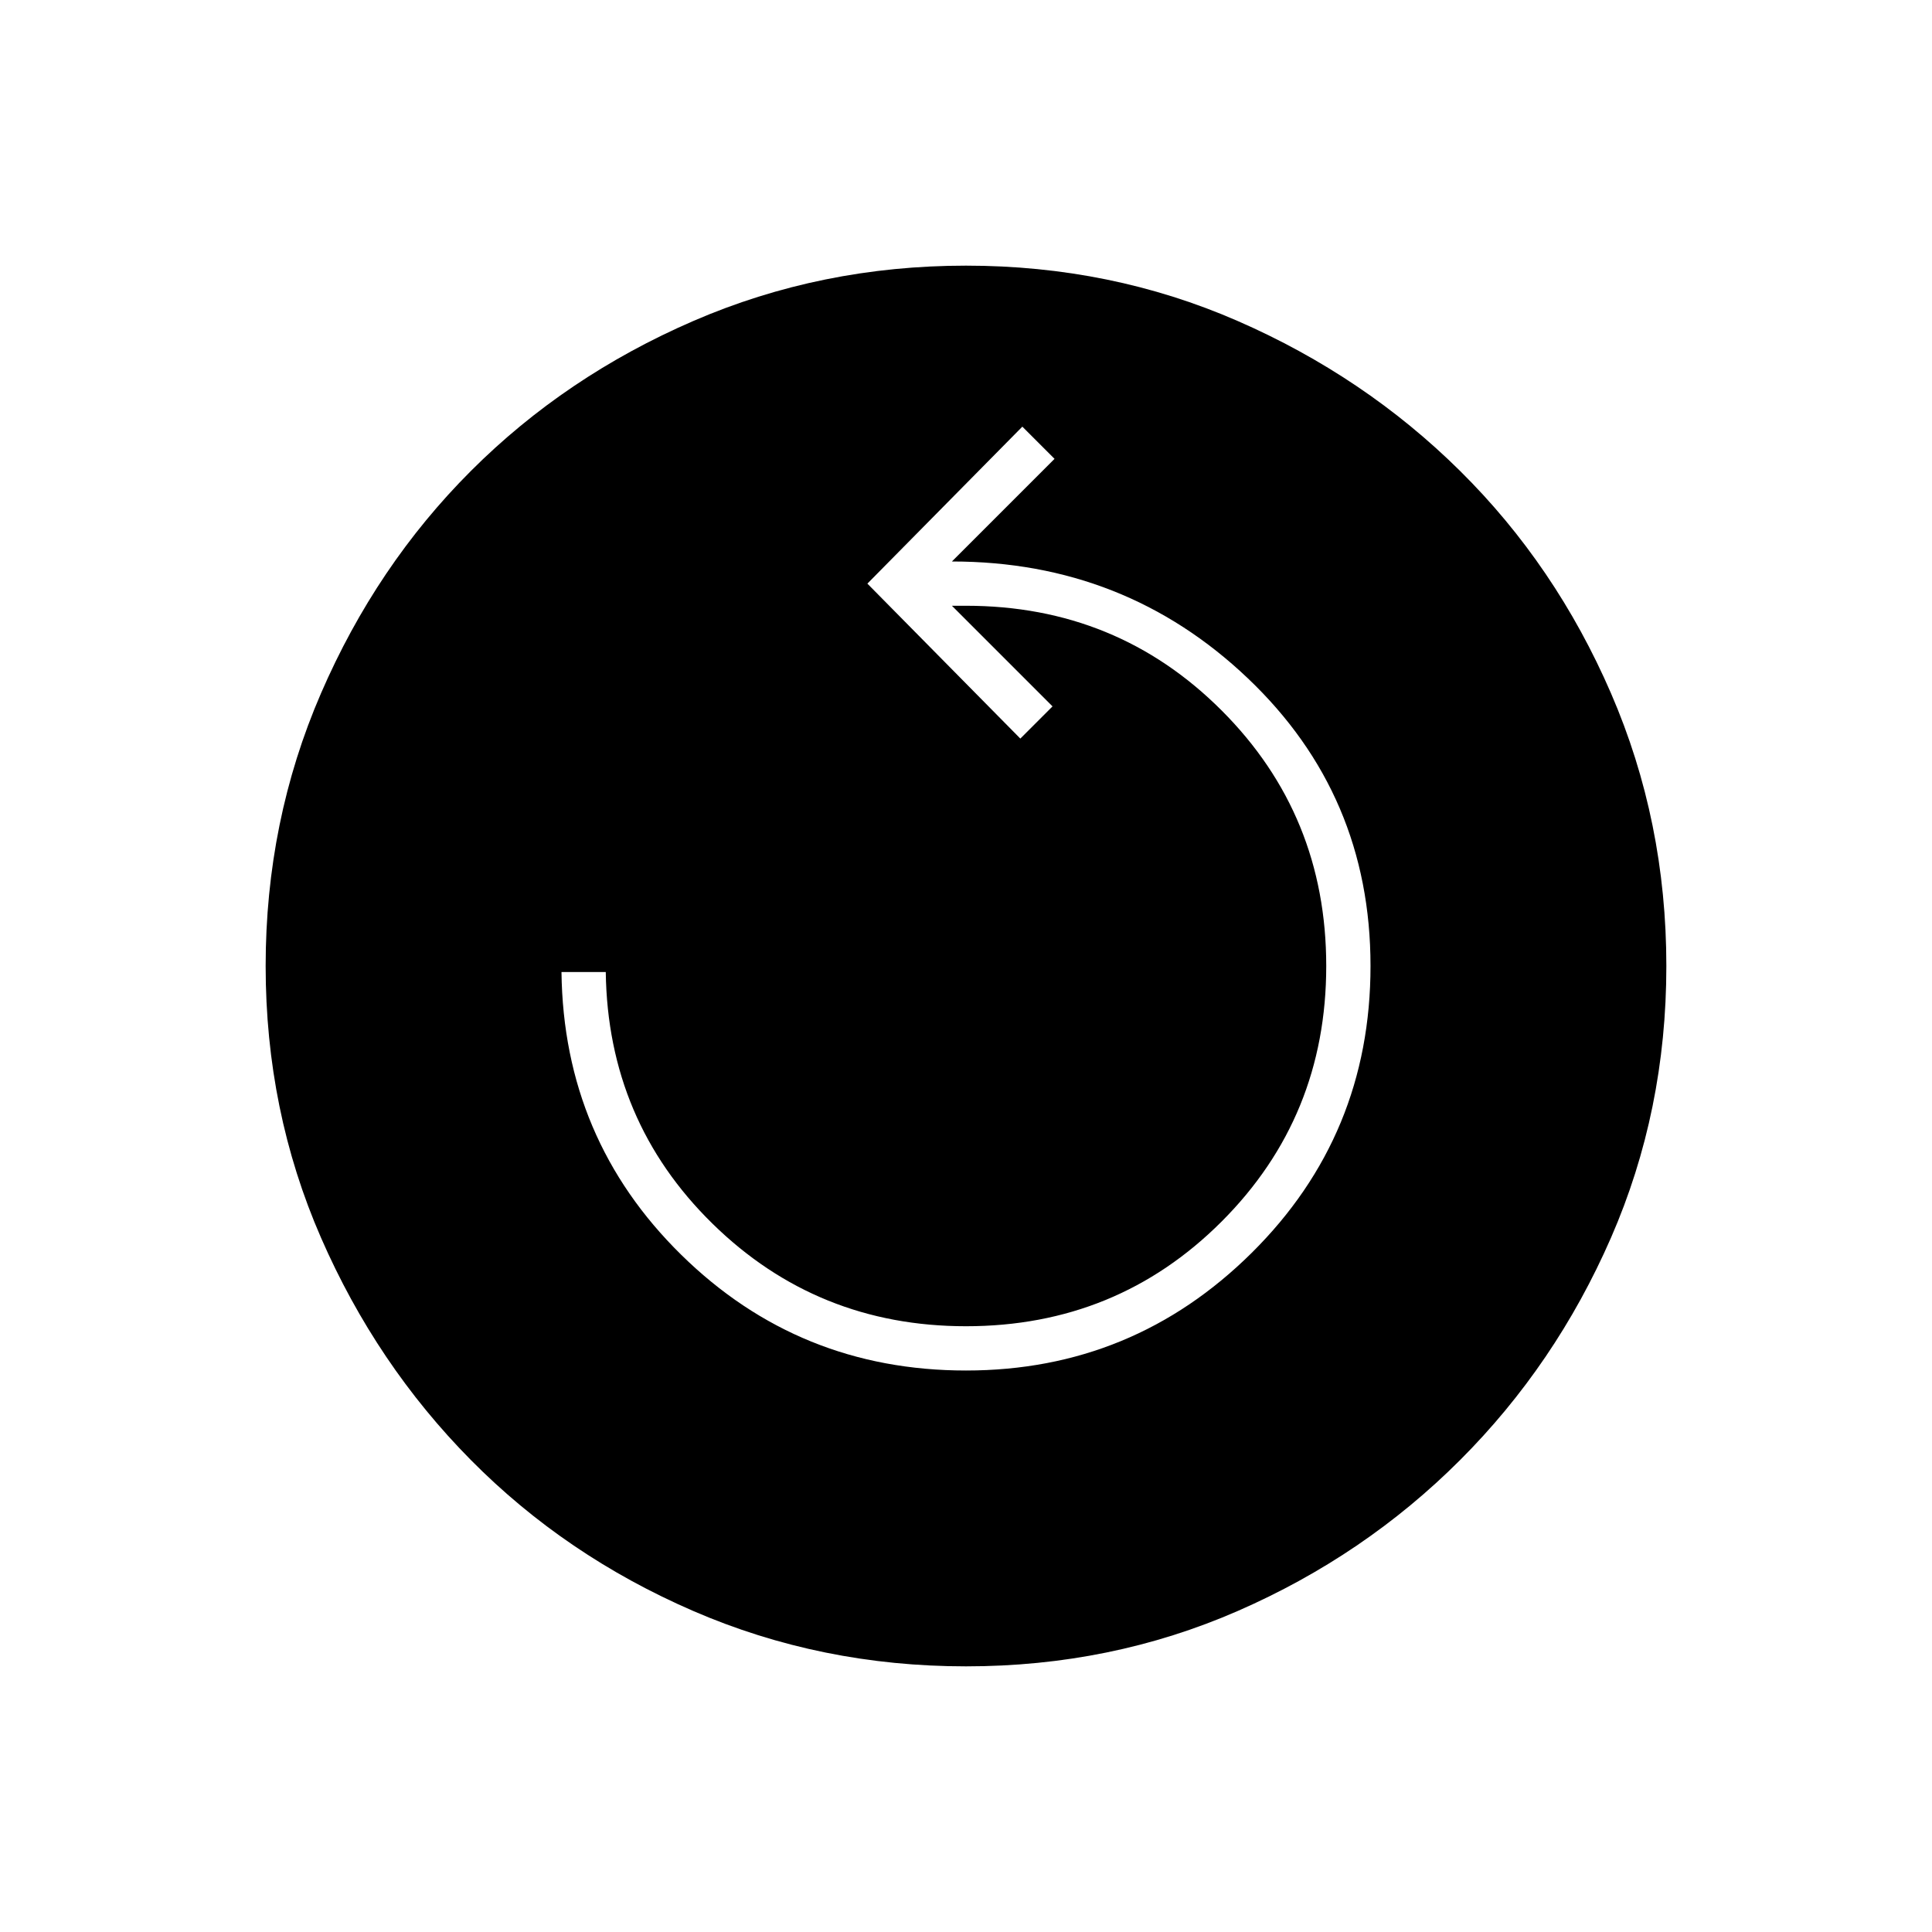 <svg xmlns="http://www.w3.org/2000/svg" width="48" height="48" viewBox="0 0 48 48"><path d="M24 34.05q-4.15 0-7.075-2.875T13.95 24.15h1.1q.05 3.7 2.65 6.25t6.3 2.55q3.75 0 6.35-2.6 2.6-2.6 2.6-6.35 0-3.75-2.6-6.35-2.6-2.6-6.35-2.6h-.35l2.5 2.5-.8.8-3.8-3.85 3.85-3.9.8.8-2.55 2.55q4.3 0 7.35 2.9T34.05 24q0 4.2-2.95 7.125T24 34.05Zm0 7.35q3.6 0 6.75-1.375t5.525-3.75q2.375-2.375 3.75-5.525Q41.4 27.6 41.4 24t-1.375-6.775q-1.375-3.175-3.75-5.525Q33.9 9.35 30.75 7.975 27.6 6.6 24 6.6t-6.775 1.375Q14.05 9.35 11.7 11.7q-2.35 2.35-3.725 5.525Q6.6 20.4 6.6 24q0 3.6 1.375 6.75t3.725 5.525q2.35 2.375 5.525 3.75Q20.4 41.4 24 41.4Z"/></svg>